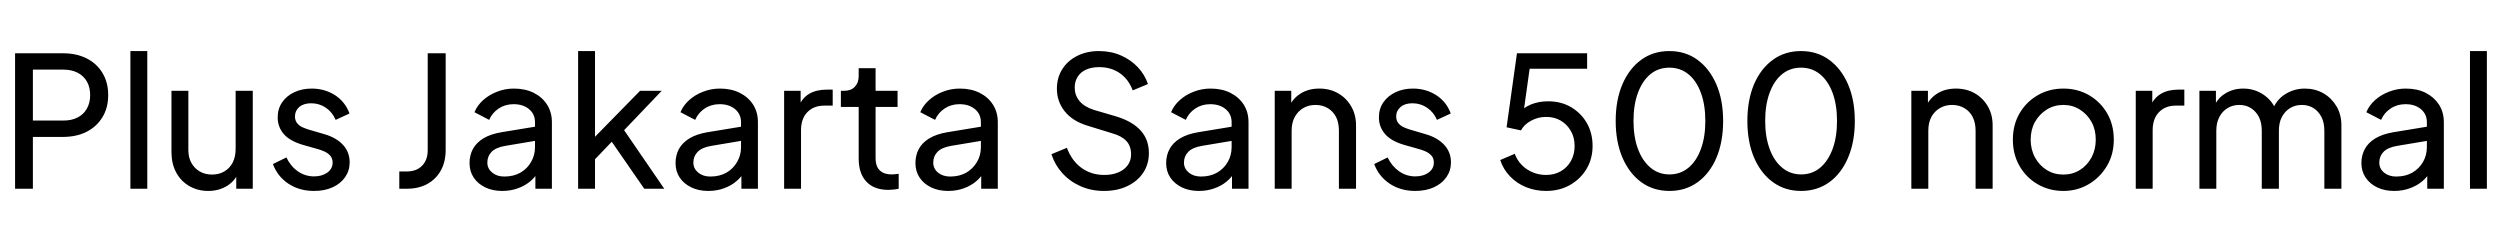 <svg xmlns="http://www.w3.org/2000/svg" xmlns:xlink="http://www.w3.org/1999/xlink" width="329.952" height="30.24"><path fill="black" d="M4.34 24.91L1.99 24.91L1.99 7.03L8.30 7.03Q10.08 7.03 11.42 7.70Q12.77 8.38 13.52 9.62Q14.28 10.87 14.28 12.55L14.28 12.55Q14.28 14.23 13.52 15.47Q12.77 16.70 11.44 17.39Q10.10 18.07 8.30 18.07L8.30 18.07L4.34 18.07L4.34 24.91ZM4.34 9.19L4.34 15.91L8.38 15.91Q9.46 15.91 10.25 15.50Q11.04 15.10 11.47 14.33Q11.90 13.56 11.90 12.55L11.90 12.55Q11.90 11.52 11.47 10.76Q11.04 10.01 10.25 9.60Q9.46 9.19 8.38 9.19L8.38 9.19L4.34 9.19ZM19.44 24.91L17.21 24.91L17.21 6.74L19.44 6.74L19.44 24.91ZM27.48 25.20L27.48 25.20Q26.09 25.20 24.97 24.55Q23.86 23.90 23.24 22.74Q22.63 21.58 22.63 20.06L22.63 20.06L22.63 11.98L24.86 11.98L24.86 19.82Q24.86 20.78 25.26 21.50Q25.66 22.22 26.36 22.63Q27.07 23.04 27.98 23.04L27.98 23.04Q28.90 23.04 29.60 22.63Q30.31 22.22 30.71 21.46Q31.10 20.69 31.10 19.63L31.10 19.63L31.10 11.98L33.36 11.98L33.36 24.91L31.18 24.91L31.18 22.39L31.54 22.61Q31.08 23.83 29.99 24.52Q28.90 25.20 27.48 25.20ZM41.45 25.20L41.45 25.20Q39.50 25.20 38.06 24.24Q36.62 23.28 36.02 21.65L36.02 21.65L37.80 20.78Q38.35 21.94 39.31 22.61Q40.27 23.28 41.45 23.28L41.45 23.28Q42.50 23.28 43.20 22.78Q43.90 22.27 43.90 21.46L43.90 21.46Q43.90 20.88 43.57 20.53Q43.25 20.18 42.79 19.98Q42.34 19.78 41.95 19.68L41.95 19.68L40.01 19.13Q38.26 18.62 37.45 17.69Q36.65 16.75 36.65 15.50L36.65 15.50Q36.65 14.35 37.24 13.50Q37.82 12.65 38.84 12.17Q39.86 11.69 41.14 11.69L41.14 11.69Q42.84 11.69 44.20 12.55Q45.55 13.42 46.13 14.98L46.13 14.98L44.30 15.82Q43.87 14.81 43.01 14.22Q42.14 13.63 41.06 13.63L41.06 13.63Q40.08 13.63 39.50 14.12Q38.93 14.62 38.93 15.36L38.93 15.36Q38.93 15.91 39.22 16.26Q39.50 16.61 39.91 16.79Q40.32 16.97 40.70 17.09L40.70 17.09L42.82 17.71Q44.40 18.17 45.28 19.13Q46.15 20.09 46.15 21.43L46.15 21.43Q46.15 22.51 45.55 23.38Q44.95 24.24 43.90 24.72Q42.84 25.20 41.45 25.20ZM53.69 24.91L52.70 24.91L52.70 22.63L53.69 22.63Q54.96 22.63 55.70 21.88Q56.45 21.12 56.45 19.82L56.45 19.82L56.45 7.03L58.82 7.03L58.82 19.78Q58.82 21.34 58.19 22.49Q57.55 23.64 56.40 24.28Q55.25 24.91 53.69 24.91L53.69 24.91ZM66.29 25.20L66.29 25.20Q65.02 25.20 64.04 24.73Q63.07 24.26 62.52 23.44Q61.97 22.61 61.97 21.53L61.97 21.53Q61.97 20.50 62.41 19.67Q62.86 18.84 63.80 18.26Q64.75 17.69 66.19 17.45L66.19 17.45L70.99 16.66L70.99 18.53L66.70 19.25Q65.45 19.46 64.88 20.04Q64.32 20.62 64.32 21.46L64.32 21.46Q64.32 22.25 64.96 22.78Q65.59 23.30 66.55 23.30L66.55 23.30Q67.78 23.30 68.68 22.79Q69.58 22.27 70.09 21.38Q70.61 20.50 70.61 19.42L70.61 19.42L70.61 16.13Q70.61 15.07 69.83 14.41Q69.05 13.75 67.78 13.75L67.78 13.75Q66.67 13.75 65.82 14.32Q64.97 14.88 64.56 15.82L64.56 15.82L62.62 14.81Q62.98 13.92 63.77 13.21Q64.56 12.50 65.62 12.10Q66.67 11.69 67.82 11.69L67.82 11.69Q69.31 11.69 70.44 12.25Q71.57 12.82 72.20 13.81Q72.84 14.81 72.84 16.13L72.84 16.13L72.84 24.91L70.66 24.91L70.66 22.46L71.06 22.61Q70.66 23.38 69.96 23.95Q69.26 24.53 68.33 24.86Q67.39 25.20 66.29 25.20ZM78.53 24.91L76.30 24.91L76.30 6.74L78.53 6.74L78.53 19.20L77.62 18.98L84.48 11.98L87.34 11.98L82.37 17.18L87.67 24.91L85.03 24.91L80.18 17.90L81.58 17.83L77.81 21.77L78.53 20.14L78.53 24.91ZM93.48 25.20L93.48 25.20Q92.21 25.20 91.24 24.73Q90.26 24.26 89.71 23.44Q89.16 22.61 89.16 21.53L89.16 21.53Q89.16 20.50 89.60 19.67Q90.05 18.84 91.00 18.26Q91.94 17.69 93.38 17.45L93.38 17.45L98.18 16.66L98.18 18.53L93.89 19.25Q92.64 19.46 92.08 20.04Q91.51 20.62 91.51 21.46L91.51 21.46Q91.51 22.25 92.15 22.78Q92.78 23.30 93.74 23.30L93.74 23.30Q94.97 23.30 95.87 22.79Q96.77 22.27 97.28 21.38Q97.80 20.50 97.80 19.42L97.80 19.42L97.80 16.13Q97.80 15.07 97.02 14.41Q96.24 13.75 94.97 13.75L94.97 13.75Q93.86 13.75 93.01 14.32Q92.16 14.88 91.75 15.82L91.75 15.82L89.81 14.81Q90.17 13.92 90.96 13.21Q91.75 12.50 92.81 12.10Q93.86 11.69 95.02 11.69L95.02 11.69Q96.50 11.69 97.63 12.25Q98.76 12.82 99.40 13.81Q100.03 14.81 100.03 16.13L100.03 16.13L100.03 24.91L97.85 24.91L97.85 22.46L98.26 22.61Q97.85 23.38 97.15 23.95Q96.46 24.53 95.52 24.86Q94.58 25.20 93.48 25.20ZM105.72 24.91L103.49 24.91L103.49 11.98L105.67 11.98L105.67 14.35L105.43 14.02Q105.89 12.91 106.82 12.37Q107.76 11.83 109.10 11.83L109.10 11.83L109.90 11.83L109.90 13.94L108.77 13.94Q107.40 13.94 106.56 14.80Q105.72 15.65 105.72 17.21L105.72 17.21L105.72 24.91ZM117.26 25.06L117.26 25.06Q115.37 25.06 114.35 23.98Q113.33 22.90 113.33 20.93L113.33 20.93L113.33 14.11L110.98 14.11L110.98 11.98L111.46 11.98Q112.32 11.98 112.82 11.45Q113.33 10.92 113.33 10.06L113.33 10.06L113.33 9.00L115.56 9.00L115.56 11.98L118.46 11.98L118.46 14.11L115.56 14.11L115.56 20.86Q115.56 21.50 115.76 21.98Q115.97 22.46 116.45 22.74Q116.93 23.02 117.72 23.02L117.72 23.02Q117.89 23.02 118.14 22.99Q118.39 22.97 118.61 22.94L118.61 22.94L118.61 24.91Q118.30 24.98 117.91 25.02Q117.53 25.06 117.26 25.06ZM125.14 25.20L125.14 25.20Q123.86 25.20 122.89 24.73Q121.92 24.26 121.37 23.44Q120.82 22.61 120.82 21.53L120.82 21.53Q120.82 20.50 121.26 19.67Q121.70 18.84 122.65 18.26Q123.60 17.69 125.04 17.45L125.04 17.45L129.84 16.66L129.84 18.53L125.54 19.25Q124.30 19.46 123.73 20.04Q123.17 20.62 123.17 21.46L123.17 21.46Q123.17 22.25 123.80 22.78Q124.44 23.30 125.40 23.30L125.40 23.30Q126.62 23.30 127.52 22.79Q128.42 22.27 128.94 21.38Q129.46 20.50 129.46 19.42L129.46 19.42L129.46 16.13Q129.46 15.07 128.68 14.41Q127.90 13.75 126.62 13.75L126.62 13.75Q125.52 13.75 124.67 14.32Q123.82 14.88 123.41 15.82L123.41 15.82L121.46 14.81Q121.82 13.92 122.62 13.21Q123.41 12.50 124.46 12.10Q125.52 11.69 126.67 11.69L126.67 11.69Q128.16 11.69 129.29 12.25Q130.42 12.82 131.05 13.81Q131.69 14.81 131.69 16.13L131.69 16.13L131.69 24.91L129.50 24.91L129.50 22.46L129.91 22.61Q129.50 23.38 128.81 23.95Q128.11 24.53 127.18 24.86Q126.24 25.20 125.14 25.20ZM145.70 25.20L145.70 25.20Q144.00 25.20 142.58 24.56Q141.17 23.93 140.18 22.82Q139.20 21.72 138.77 20.35L138.77 20.35L140.81 19.51Q141.46 21.24 142.74 22.16Q144.02 23.09 145.75 23.09L145.75 23.09Q146.81 23.09 147.60 22.75Q148.39 22.42 148.84 21.80Q149.28 21.19 149.28 20.38L149.28 20.38Q149.28 19.25 148.64 18.59Q148.01 17.93 146.78 17.59L146.78 17.59L143.50 16.58Q141.55 15.98 140.52 14.69Q139.49 13.39 139.49 11.71L139.49 11.71Q139.49 10.25 140.20 9.13Q140.90 8.02 142.16 7.38Q143.42 6.74 145.03 6.74L145.03 6.74Q146.64 6.74 147.95 7.32Q149.26 7.90 150.17 8.87Q151.08 9.84 151.51 11.09L151.51 11.09L149.50 11.93Q148.92 10.42 147.77 9.64Q146.62 8.86 145.06 8.86L145.06 8.86Q144.10 8.86 143.36 9.18Q142.63 9.50 142.24 10.12Q141.84 10.73 141.84 11.57L141.84 11.57Q141.84 12.55 142.46 13.32Q143.09 14.09 144.36 14.50L144.36 14.50L147.36 15.38Q149.47 16.03 150.55 17.23Q151.63 18.43 151.63 20.21L151.63 20.21Q151.63 21.67 150.88 22.80Q150.12 23.93 148.79 24.56Q147.46 25.20 145.70 25.20ZM158.23 25.20L158.23 25.20Q156.96 25.20 155.99 24.73Q155.02 24.26 154.46 23.44Q153.91 22.61 153.91 21.53L153.91 21.53Q153.91 20.50 154.36 19.67Q154.80 18.84 155.75 18.26Q156.70 17.69 158.14 17.45L158.14 17.45L162.94 16.66L162.94 18.53L158.64 19.25Q157.39 19.46 156.83 20.04Q156.26 20.62 156.26 21.46L156.26 21.46Q156.26 22.25 156.90 22.78Q157.54 23.30 158.50 23.30L158.50 23.30Q159.72 23.30 160.62 22.79Q161.52 22.27 162.04 21.38Q162.55 20.50 162.55 19.42L162.55 19.42L162.55 16.13Q162.55 15.07 161.77 14.41Q160.99 13.75 159.72 13.75L159.72 13.75Q158.62 13.75 157.76 14.32Q156.91 14.88 156.50 15.82L156.50 15.82L154.56 14.81Q154.92 13.92 155.71 13.21Q156.50 12.50 157.56 12.10Q158.62 11.69 159.77 11.69L159.77 11.69Q161.26 11.69 162.38 12.25Q163.51 12.82 164.15 13.81Q164.78 14.81 164.78 16.13L164.78 16.13L164.78 24.91L162.60 24.91L162.60 22.46L163.01 22.61Q162.60 23.38 161.90 23.95Q161.21 24.53 160.27 24.86Q159.34 25.20 158.23 25.20ZM170.47 24.91L168.24 24.91L168.24 11.98L170.42 11.98L170.42 14.50L170.06 14.28Q170.54 13.06 171.61 12.37Q172.68 11.69 174.12 11.69L174.12 11.69Q175.51 11.69 176.60 12.31Q177.70 12.94 178.33 14.04Q178.97 15.14 178.97 16.54L178.97 16.54L178.97 24.91L176.71 24.91L176.71 17.26Q176.71 16.18 176.33 15.43Q175.94 14.69 175.24 14.27Q174.53 13.85 173.62 13.85L173.62 13.85Q172.70 13.85 172.00 14.27Q171.29 14.69 170.88 15.44Q170.47 16.20 170.47 17.26L170.47 17.26L170.47 24.91ZM186.79 25.20L186.79 25.20Q184.85 25.20 183.41 24.24Q181.97 23.28 181.37 21.65L181.37 21.65L183.14 20.78Q183.70 21.94 184.66 22.61Q185.62 23.28 186.79 23.28L186.79 23.28Q187.85 23.28 188.54 22.78Q189.24 22.27 189.24 21.46L189.24 21.46Q189.24 20.88 188.92 20.53Q188.59 20.18 188.14 19.98Q187.68 19.78 187.30 19.68L187.30 19.68L185.35 19.13Q183.60 18.62 182.80 17.69Q181.99 16.75 181.99 15.50L181.99 15.50Q181.99 14.35 182.58 13.50Q183.17 12.65 184.19 12.17Q185.21 11.69 186.48 11.69L186.48 11.69Q188.18 11.69 189.54 12.55Q190.90 13.42 191.47 14.98L191.47 14.98L189.65 15.82Q189.22 14.81 188.35 14.22Q187.49 13.63 186.41 13.63L186.41 13.63Q185.42 13.63 184.85 14.12Q184.27 14.62 184.27 15.36L184.27 15.36Q184.27 15.91 184.56 16.26Q184.85 16.61 185.26 16.79Q185.66 16.97 186.05 17.09L186.05 17.09L188.16 17.71Q189.74 18.17 190.62 19.13Q191.50 20.09 191.50 21.43L191.50 21.43Q191.50 22.51 190.90 23.38Q190.30 24.24 189.24 24.72Q188.18 25.20 186.79 25.20ZM204.05 25.20L204.05 25.20Q202.66 25.20 201.43 24.71Q200.21 24.22 199.31 23.29Q198.41 22.37 198.00 21.12L198.00 21.12L199.92 20.30Q200.42 21.62 201.56 22.36Q202.70 23.09 204.05 23.09L204.05 23.09Q205.15 23.09 206.00 22.60Q206.86 22.10 207.34 21.23Q207.82 20.35 207.82 19.27L207.82 19.27Q207.82 18.14 207.32 17.28Q206.83 16.42 205.99 15.92Q205.15 15.43 204.07 15.43L204.07 15.43Q202.97 15.43 202.06 15.94Q201.14 16.44 200.74 17.21L200.74 17.21L198.84 16.80L200.21 7.03L209.47 7.03L209.47 9.07L201.10 9.07L202.01 8.16L200.95 15.74L200.14 15.26Q200.93 14.26 202.00 13.81Q203.06 13.37 204.31 13.37L204.31 13.37Q206.06 13.37 207.38 14.16Q208.70 14.95 209.45 16.27Q210.19 17.59 210.19 19.27L210.19 19.27Q210.19 20.95 209.39 22.30Q208.58 23.64 207.20 24.42Q205.82 25.20 204.05 25.20ZM220.34 25.20L220.34 25.20Q218.21 25.20 216.61 24.04Q215.02 22.87 214.13 20.80Q213.24 18.72 213.24 15.96L213.24 15.96Q213.24 13.20 214.13 11.12Q215.02 9.05 216.60 7.90Q218.18 6.74 220.32 6.74L220.32 6.74Q222.46 6.74 224.04 7.90Q225.62 9.05 226.52 11.12Q227.42 13.20 227.42 15.96L227.42 15.96Q227.42 18.72 226.54 20.81Q225.65 22.90 224.05 24.05Q222.46 25.20 220.34 25.20ZM220.34 23.02L220.34 23.02Q221.78 23.02 222.84 22.14Q223.90 21.26 224.48 19.68Q225.07 18.10 225.07 15.96L225.07 15.96Q225.07 13.82 224.48 12.24Q223.90 10.66 222.83 9.79Q221.76 8.93 220.32 8.93L220.32 8.93Q218.88 8.93 217.82 9.79Q216.77 10.66 216.18 12.24Q215.59 13.82 215.59 15.96L215.59 15.96Q215.59 18.07 216.18 19.66Q216.77 21.24 217.84 22.13Q218.90 23.02 220.34 23.02ZM237.72 25.20L237.72 25.20Q235.58 25.20 233.99 24.04Q232.39 22.87 231.50 20.80Q230.62 18.72 230.62 15.96L230.62 15.96Q230.62 13.20 231.50 11.12Q232.39 9.05 233.98 7.90Q235.56 6.74 237.70 6.74L237.70 6.74Q239.83 6.74 241.42 7.90Q243.00 9.05 243.90 11.12Q244.80 13.20 244.80 15.96L244.80 15.96Q244.80 18.72 243.91 20.81Q243.02 22.90 241.43 24.05Q239.83 25.20 237.72 25.20ZM237.72 23.02L237.72 23.02Q239.16 23.02 240.22 22.14Q241.27 21.26 241.86 19.68Q242.45 18.10 242.45 15.96L242.45 15.96Q242.45 13.82 241.86 12.24Q241.27 10.66 240.20 9.79Q239.14 8.93 237.70 8.93L237.70 8.93Q236.26 8.93 235.20 9.79Q234.14 10.66 233.56 12.24Q232.97 13.82 232.97 15.96L232.97 15.96Q232.97 18.07 233.56 19.66Q234.14 21.24 235.21 22.13Q236.28 23.02 237.72 23.02ZM254.50 24.91L252.26 24.91L252.26 11.98L254.45 11.98L254.45 14.50L254.09 14.28Q254.57 13.06 255.64 12.37Q256.70 11.69 258.14 11.69L258.14 11.69Q259.54 11.69 260.63 12.31Q261.72 12.94 262.36 14.04Q262.99 15.14 262.99 16.54L262.99 16.54L262.99 24.91L260.74 24.91L260.74 17.26Q260.74 16.18 260.35 15.43Q259.97 14.69 259.26 14.27Q258.55 13.85 257.64 13.85L257.64 13.85Q256.73 13.85 256.02 14.27Q255.31 14.69 254.90 15.44Q254.50 16.20 254.50 17.26L254.50 17.26L254.50 24.91ZM272.33 25.20L272.33 25.20Q270.46 25.20 268.94 24.32Q267.43 23.45 266.54 21.91Q265.66 20.38 265.66 18.43L265.66 18.43Q265.66 16.49 266.53 14.98Q267.41 13.46 268.92 12.58Q270.43 11.69 272.33 11.69L272.33 11.69Q274.20 11.69 275.71 12.56Q277.22 13.44 278.10 14.95Q278.98 16.46 278.98 18.43L278.98 18.43Q278.98 20.40 278.06 21.92Q277.15 23.45 275.65 24.32Q274.15 25.20 272.33 25.20ZM272.33 23.04L272.33 23.04Q273.53 23.04 274.50 22.44Q275.47 21.84 276.04 20.78Q276.60 19.73 276.60 18.43L276.60 18.43Q276.60 17.11 276.04 16.09Q275.47 15.07 274.50 14.46Q273.53 13.85 272.33 13.85L272.33 13.85Q271.10 13.85 270.13 14.46Q269.16 15.07 268.58 16.09Q268.01 17.11 268.01 18.43L268.01 18.43Q268.01 19.73 268.58 20.78Q269.16 21.84 270.13 22.44Q271.10 23.04 272.33 23.04ZM284.11 24.91L281.88 24.91L281.88 11.98L284.06 11.98L284.06 14.35L283.82 14.02Q284.28 12.91 285.22 12.37Q286.15 11.83 287.50 11.83L287.50 11.83L288.29 11.83L288.29 13.94L287.16 13.94Q285.79 13.94 284.95 14.80Q284.11 15.65 284.11 17.21L284.11 17.21L284.11 24.91ZM292.51 24.91L290.28 24.91L290.28 11.98L292.46 11.98L292.46 14.62L292.15 14.21Q292.63 12.98 293.69 12.34Q294.74 11.69 296.06 11.69L296.06 11.69Q297.58 11.69 298.79 12.53Q300.00 13.37 300.46 14.74L300.46 14.74L299.83 14.76Q300.34 13.25 301.54 12.47Q302.74 11.69 304.20 11.69L304.20 11.69Q305.54 11.69 306.64 12.31Q307.73 12.94 308.38 14.04Q309.02 15.14 309.02 16.54L309.02 16.54L309.02 24.91L306.77 24.91L306.77 17.26Q306.77 16.18 306.38 15.43Q306.00 14.69 305.34 14.27Q304.68 13.85 303.79 13.85L303.79 13.85Q302.93 13.85 302.24 14.27Q301.56 14.69 301.16 15.44Q300.77 16.20 300.77 17.26L300.77 17.26L300.77 24.91L298.51 24.91L298.51 17.26Q298.51 16.18 298.13 15.43Q297.74 14.69 297.08 14.27Q296.42 13.85 295.54 13.85L295.54 13.85Q294.67 13.85 293.99 14.27Q293.30 14.69 292.91 15.44Q292.51 16.20 292.51 17.26L292.51 17.26L292.51 24.91ZM315.98 25.20L315.98 25.20Q314.71 25.20 313.74 24.73Q312.77 24.26 312.22 23.44Q311.66 22.61 311.66 21.53L311.66 21.53Q311.66 20.50 312.11 19.67Q312.55 18.84 313.50 18.26Q314.45 17.69 315.89 17.45L315.89 17.45L320.69 16.66L320.69 18.53L316.39 19.25Q315.14 19.46 314.58 20.04Q314.02 20.62 314.02 21.46L314.02 21.46Q314.02 22.25 314.65 22.78Q315.29 23.30 316.25 23.30L316.25 23.30Q317.47 23.30 318.37 22.79Q319.27 22.27 319.79 21.38Q320.30 20.50 320.30 19.42L320.30 19.42L320.30 16.13Q320.30 15.07 319.52 14.41Q318.74 13.75 317.47 13.75L317.47 13.75Q316.37 13.75 315.52 14.32Q314.66 14.88 314.26 15.82L314.26 15.82L312.31 14.81Q312.67 13.92 313.46 13.21Q314.26 12.50 315.31 12.10Q316.37 11.69 317.52 11.69L317.52 11.69Q319.01 11.69 320.14 12.25Q321.26 12.82 321.90 13.81Q322.54 14.81 322.54 16.13L322.54 16.13L322.54 24.91L320.35 24.91L320.35 22.46L320.76 22.61Q320.35 23.38 319.66 23.95Q318.96 24.53 318.02 24.86Q317.09 25.20 315.98 25.20ZM328.22 24.91L325.99 24.91L325.99 6.74L328.22 6.74L328.22 24.91Z"/></svg>